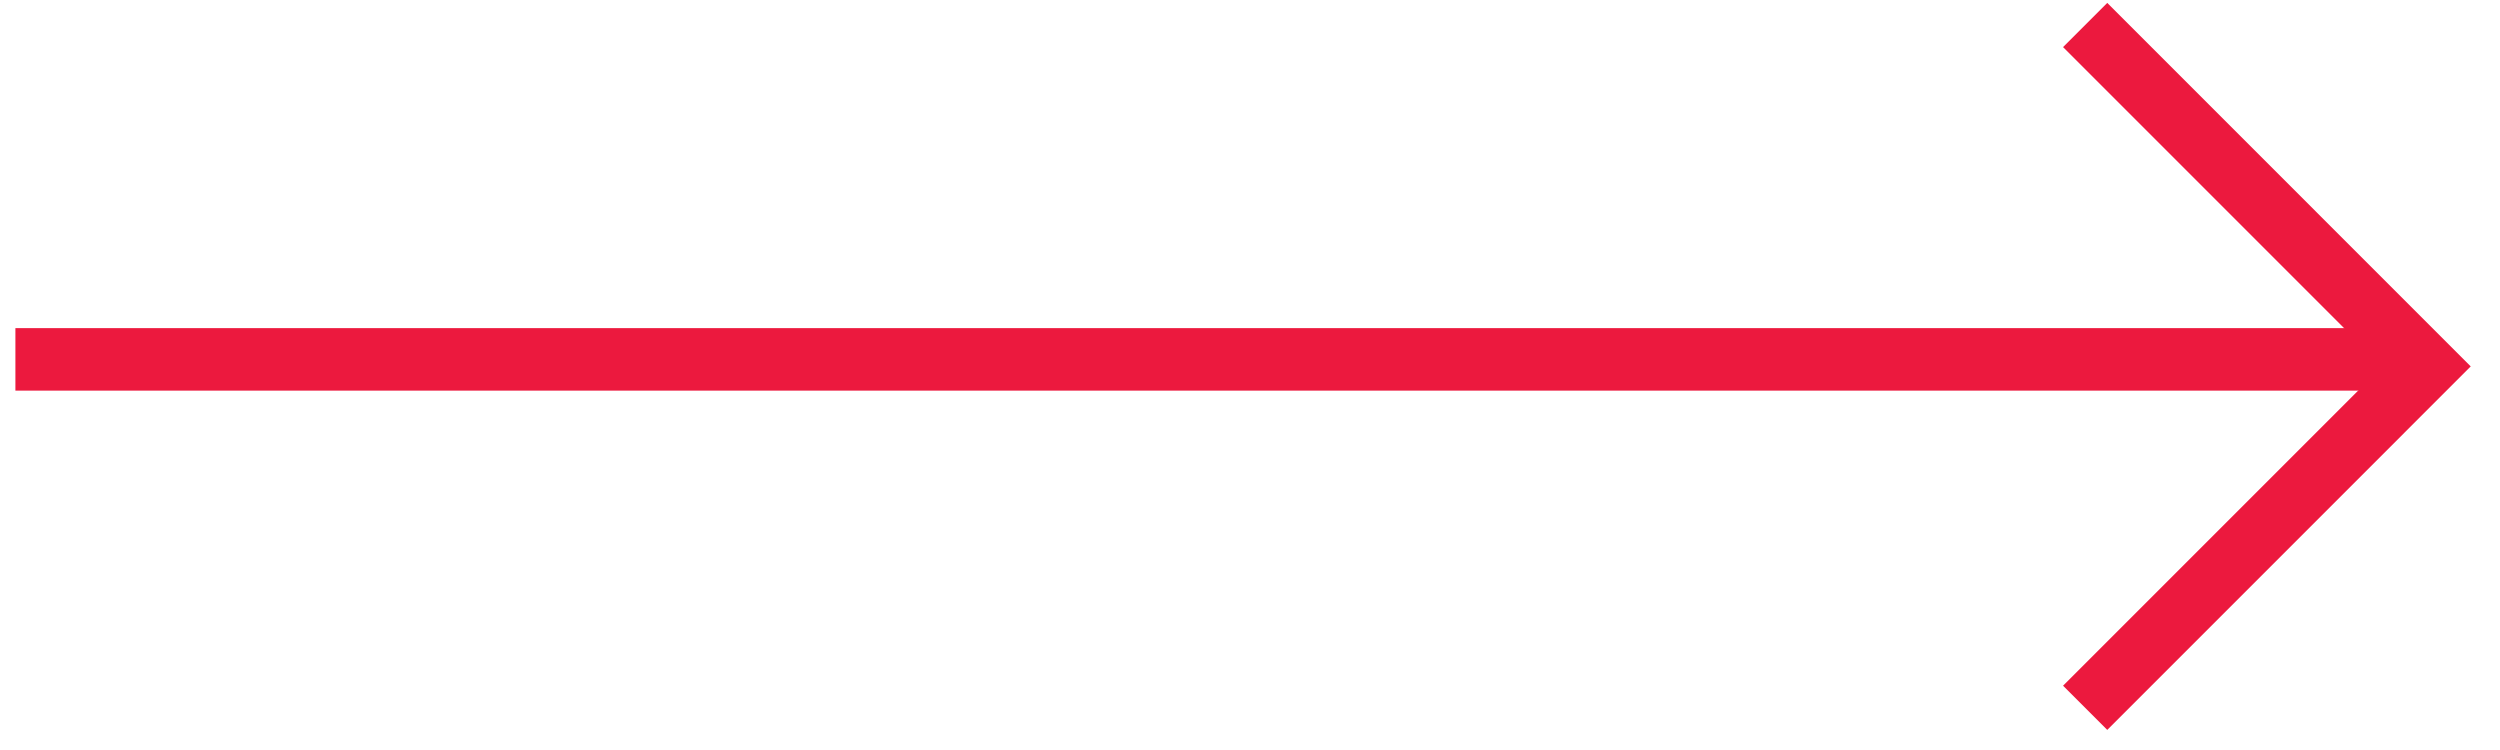 <svg width="80" height="24" xmlns="http://www.w3.org/2000/svg">
  <g stroke="#EC193E" stroke-width="2" fill="none" fill-rule="evenodd">
    <path d="M66.725 22.65l10.924-10.925L66.725.8"/>
    <path d="M75.5 11.5H1.493" stroke-linecap="square"/>
  </g>
</svg>
